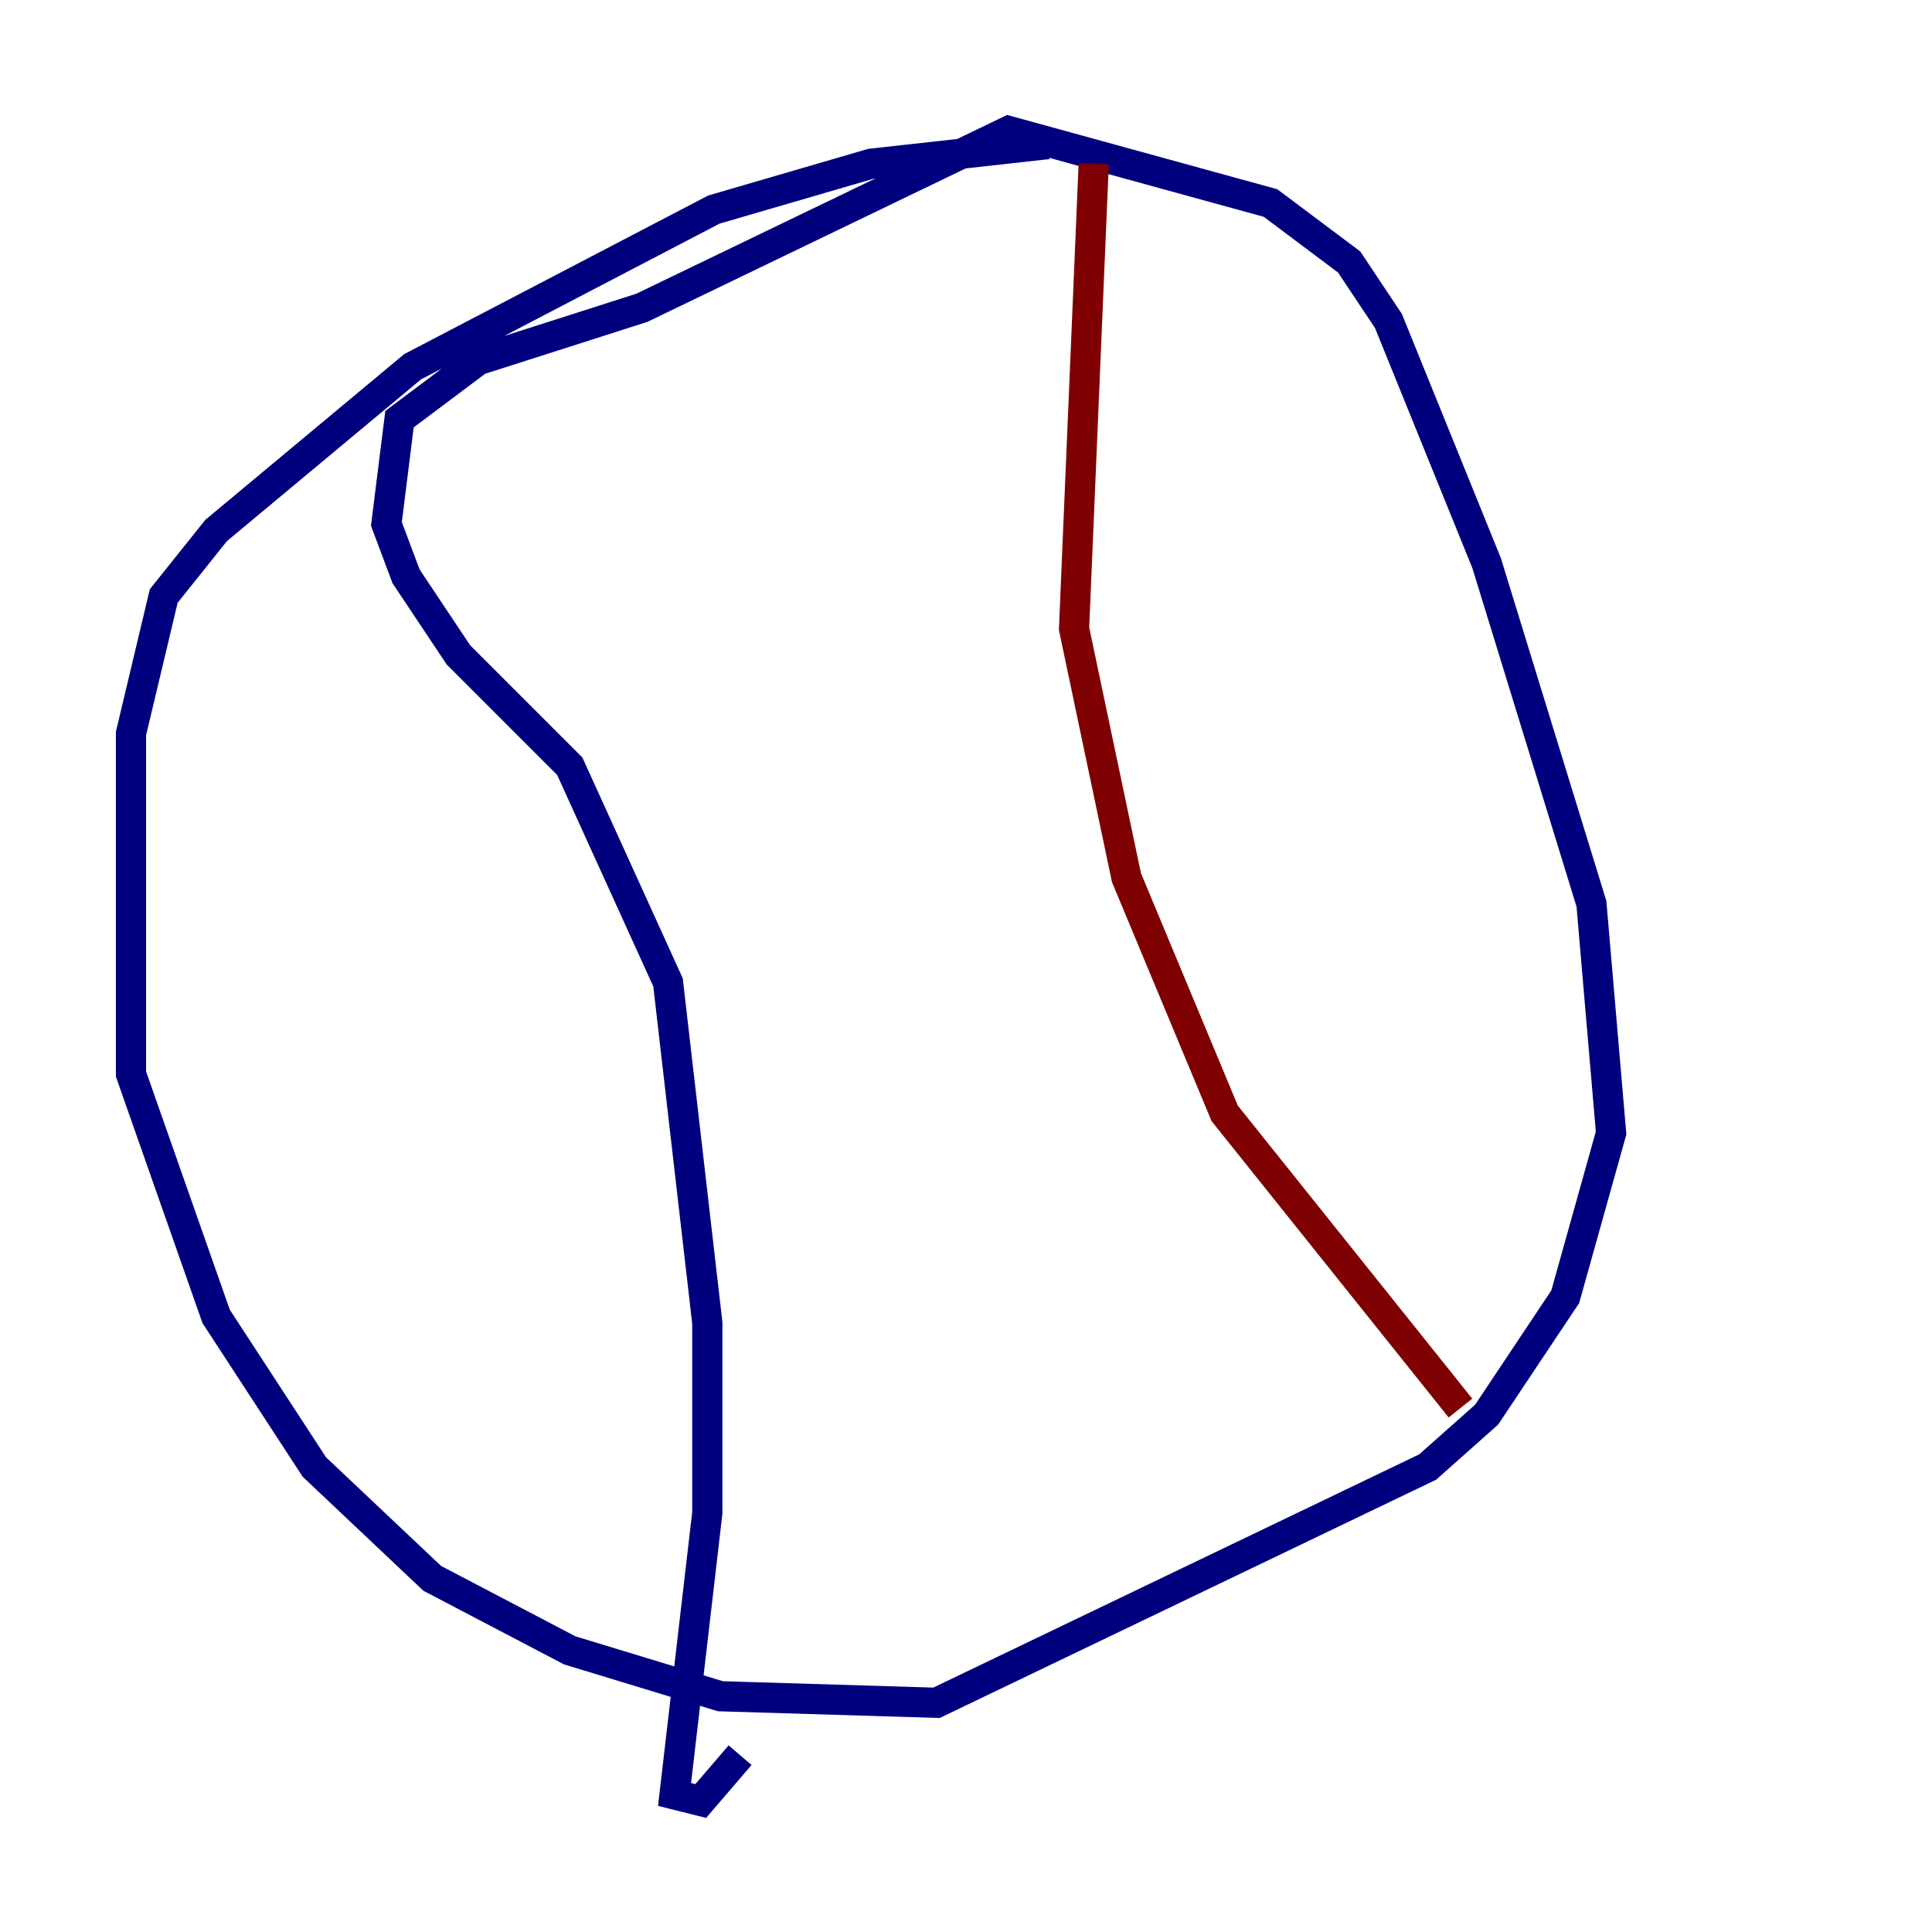 <?xml version="1.0" encoding="utf-8" ?>
<svg baseProfile="tiny" height="128" version="1.2" viewBox="0,0,128,128" width="128" xmlns="http://www.w3.org/2000/svg" xmlns:ev="http://www.w3.org/2001/xml-events" xmlns:xlink="http://www.w3.org/1999/xlink"><defs /><polyline fill="none" points="69.424,9.546 57.709,10.848 47.295,13.885 27.336,24.298 14.319,35.146 10.848,39.485 8.678,48.597 8.678,71.159 14.319,87.214 20.827,97.193 28.637,104.57 37.749,109.342 47.729,112.38 62.047,112.814 94.59,97.193 98.495,93.722 103.702,85.912 106.739,75.064 105.437,59.878 98.495,37.315 91.986,21.261 89.383,17.356 84.176,13.451 66.82,8.678 42.522,20.393 31.675,23.864 26.468,27.77 25.6,34.712 26.902,38.183 30.373,43.39 37.749,50.766 44.258,65.085 46.861,87.647 46.861,100.231 44.691,118.888 46.427,119.322 49.031,116.285" stroke="#00007f" stroke-width="2" /><polyline fill="none" points="72.461,10.848 71.159,41.654 74.63,58.142 81.139,73.763 96.759,93.288" stroke="#7f0000" stroke-width="2" /></svg>